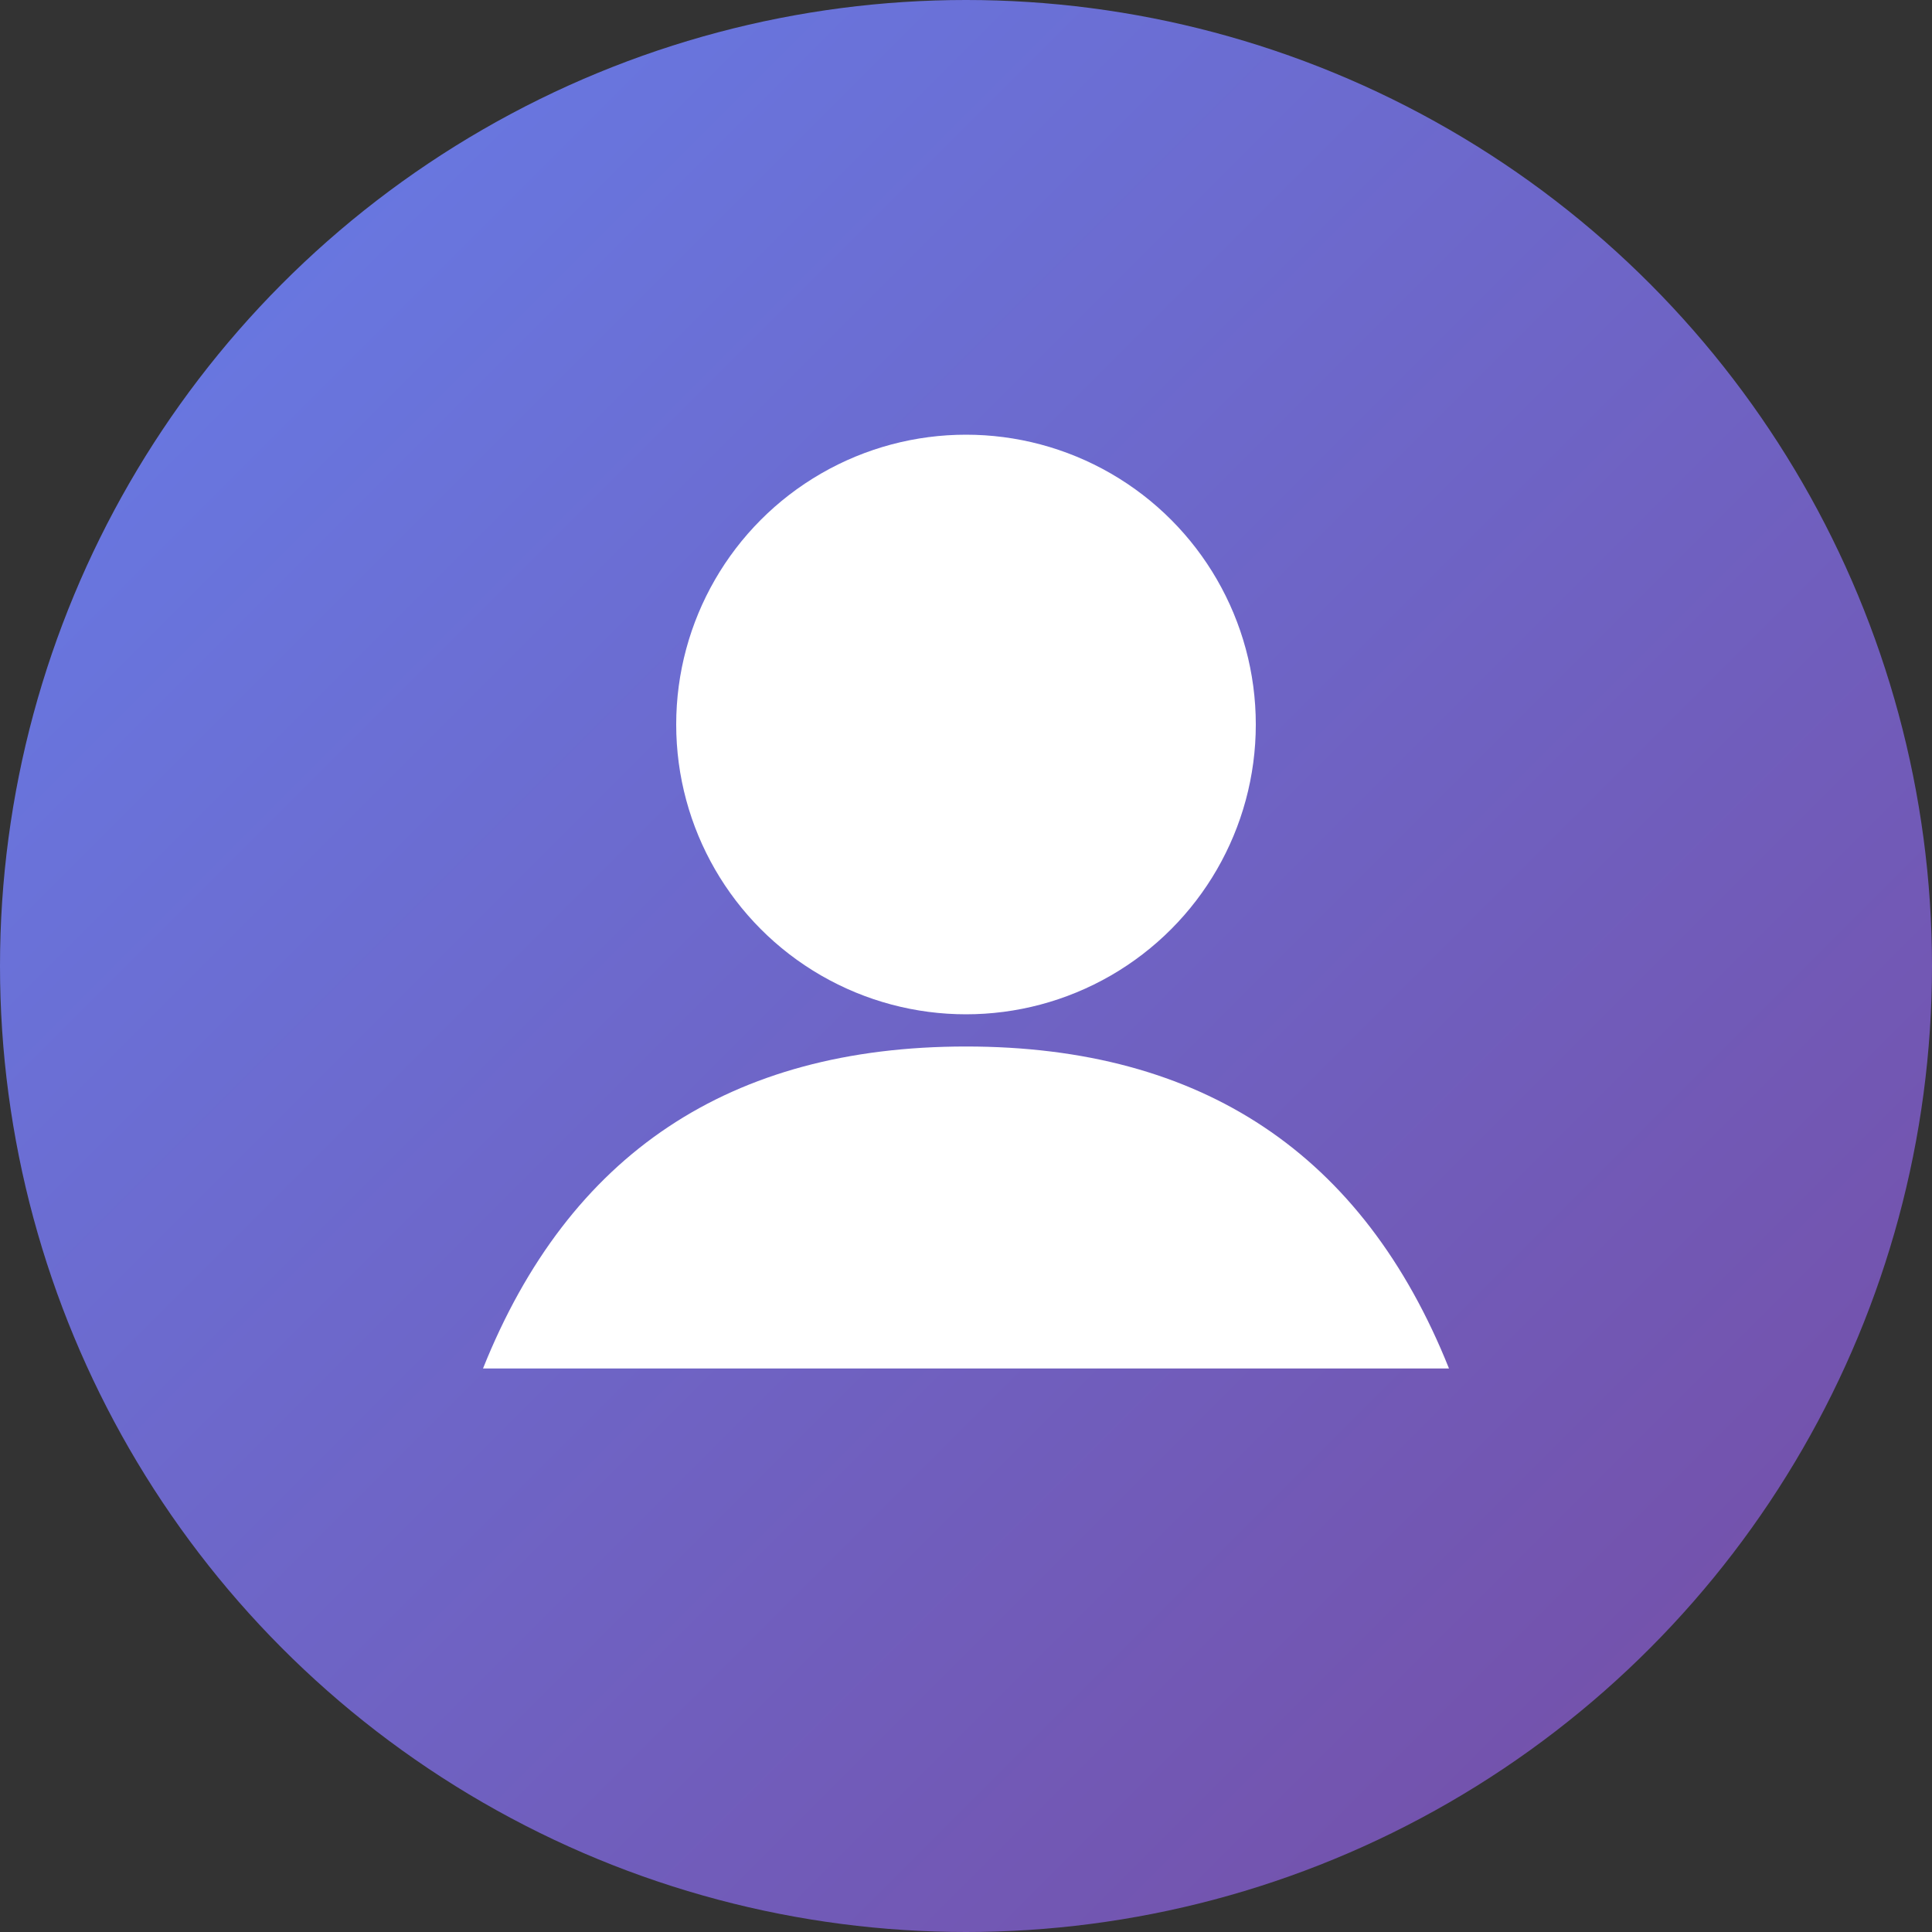 <svg width="120" height="120" viewBox="0 0 120 120" xmlns="http://www.w3.org/2000/svg">
  <rect x="0" y="0" width="120" height="120" fill="#333333" stroke="none"/>
  <defs>
    <linearGradient id="avatarGradient" x1="0%" y1="0%" x2="100%" y2="100%">
      <stop offset="0%" style="stop-color:#667eea;stop-opacity:1" />
      <stop offset="100%" style="stop-color:#764ba2;stop-opacity:1" />
    </linearGradient>
  </defs>
  
  <!-- Background circle -->
  <circle cx="60" cy="60" r="60" fill="url(#avatarGradient)"/>
  
  <!-- User icon -->
  <g fill="white">
    <!-- Head -->
    <circle cx="60" cy="45" r="18"/>
    <!-- Body -->
    <path d="M 60 65 Q 38 65 30 85 L 90 85 Q 82 65 60 65 Z"/>
  </g>
</svg>
